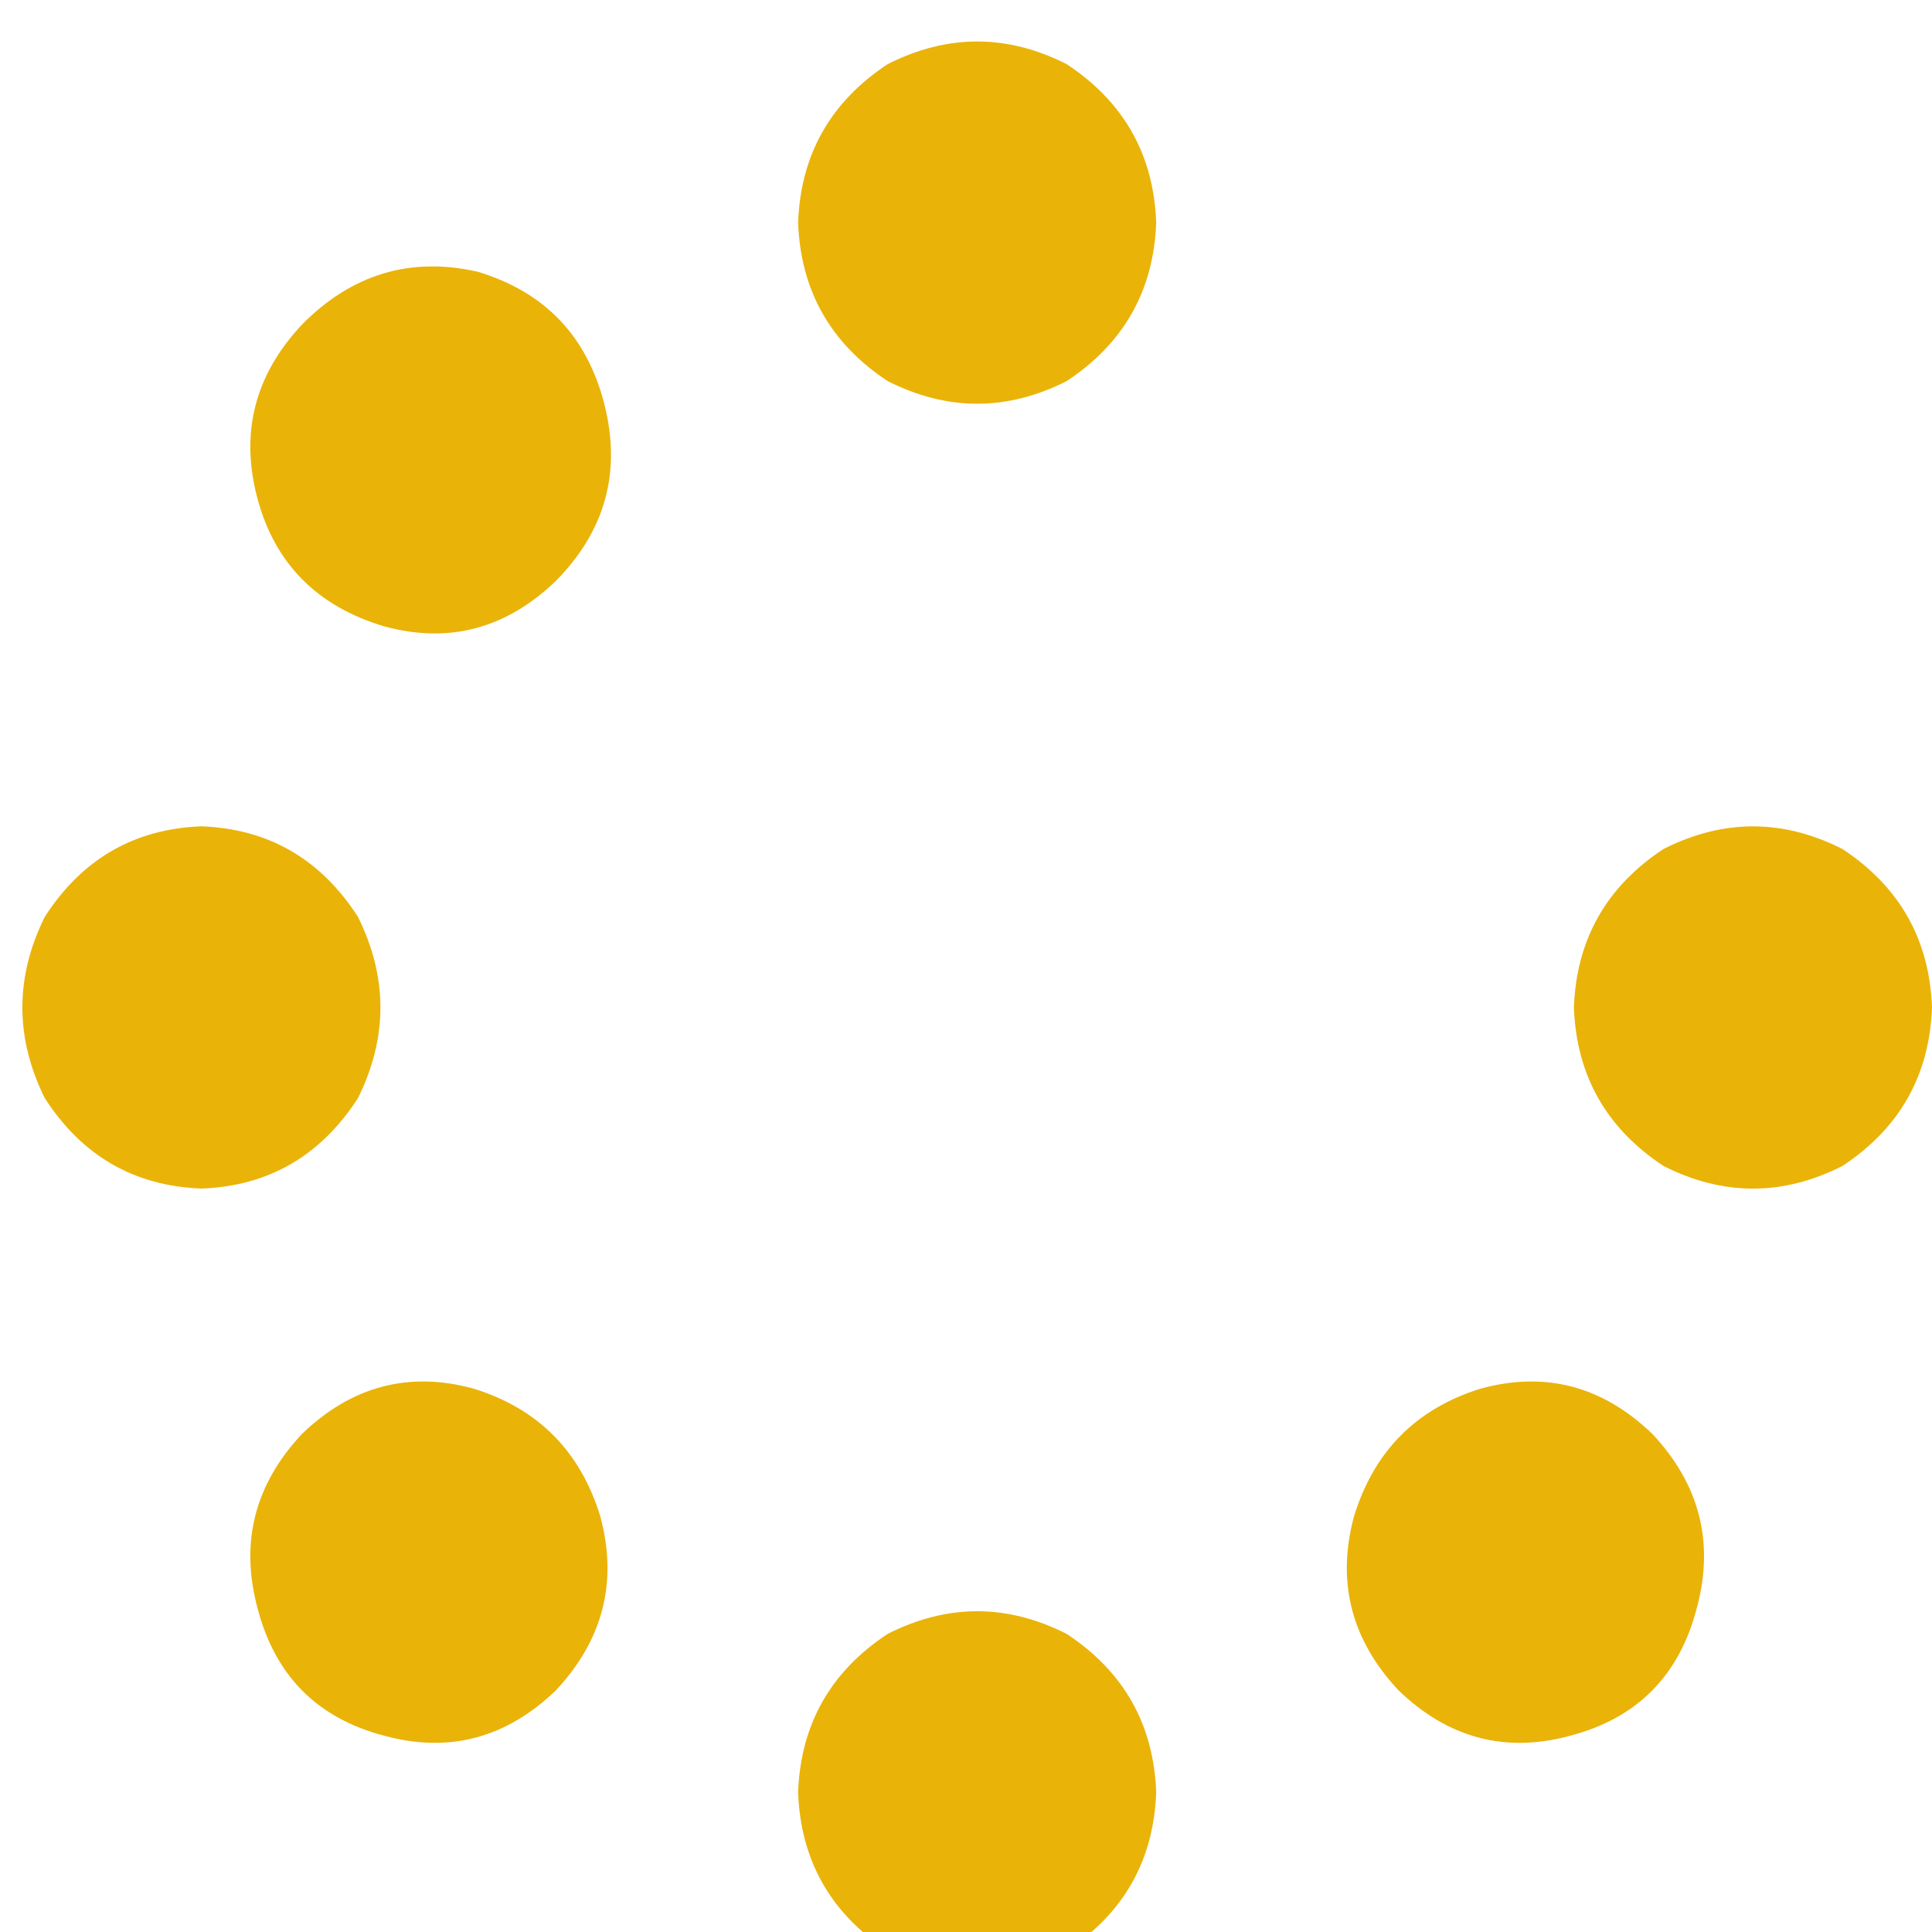 <svg xmlns="http://www.w3.org/2000/svg" xmlns:xlink="http://www.w3.org/1999/xlink" fill="none" version="1.1" width="20" height="20" viewBox="0 0 20 20"><defs><clipPath id="master_svg0_20_384"><rect x="0" y="0" width="20" height="20" rx="0"/></clipPath></defs><g clip-path="url(#master_svg0_20_384)"><g transform="matrix(1,0,0,-1,0,40.859)"><g><path d="M11.969,38.555Q11.93,39.609,11.042,40.195Q10.116,40.664,9.189,40.195Q8.301,39.609,8.262,38.555Q8.301,37.5,9.189,36.914Q10.116,36.445,11.042,36.914Q11.93,37.5,11.969,38.555ZM11.969,22.305Q11.93,23.359,11.042,23.945Q10.116,24.414,9.189,23.945Q8.301,23.359,8.262,22.305Q8.301,21.25,9.189,20.664Q10.116,20.195,11.042,20.664Q11.93,21.25,11.969,22.305ZM2.085,28.555Q3.127,28.594,3.706,29.492Q4.17,30.43,3.706,31.367Q3.127,32.266,2.085,32.305Q1.042,32.266,0.463,31.367Q-0,30.43,0.463,29.492Q1.042,28.594,2.085,28.555ZM20,30.43Q19.961,31.484,19.073,32.07Q18.147,32.539,17.22,32.07Q16.332,31.484,16.293,30.43Q16.332,29.375,17.22,28.789Q18.147,28.32,19.073,28.789Q19.961,29.375,20,30.43ZM5.753,23.359Q6.486,24.141,6.216,25.156Q5.907,26.172,4.903,26.484Q3.899,26.758,3.127,26.016Q2.394,25.234,2.664,24.219Q2.934,23.164,3.977,22.891Q4.98,22.617,5.753,23.359ZM5.753,34.844Q6.525,35.625,6.255,36.68Q5.984,37.734,4.942,38.047Q3.899,38.281,3.127,37.5Q2.394,36.719,2.664,35.703Q2.934,34.687,3.977,34.375Q4.98,34.102,5.753,34.844ZM14.479,23.359Q15.251,22.617,16.255,22.891Q17.297,23.164,17.567,24.219Q17.838,25.234,17.104,26.016Q16.332,26.758,15.328,26.484Q14.324,26.172,14.015,25.156Q13.745,24.141,14.479,23.359Z" fill="#EAB308" fill-opacity="1" style="mix-blend-mode:passthrough"/></g></g></g></svg>